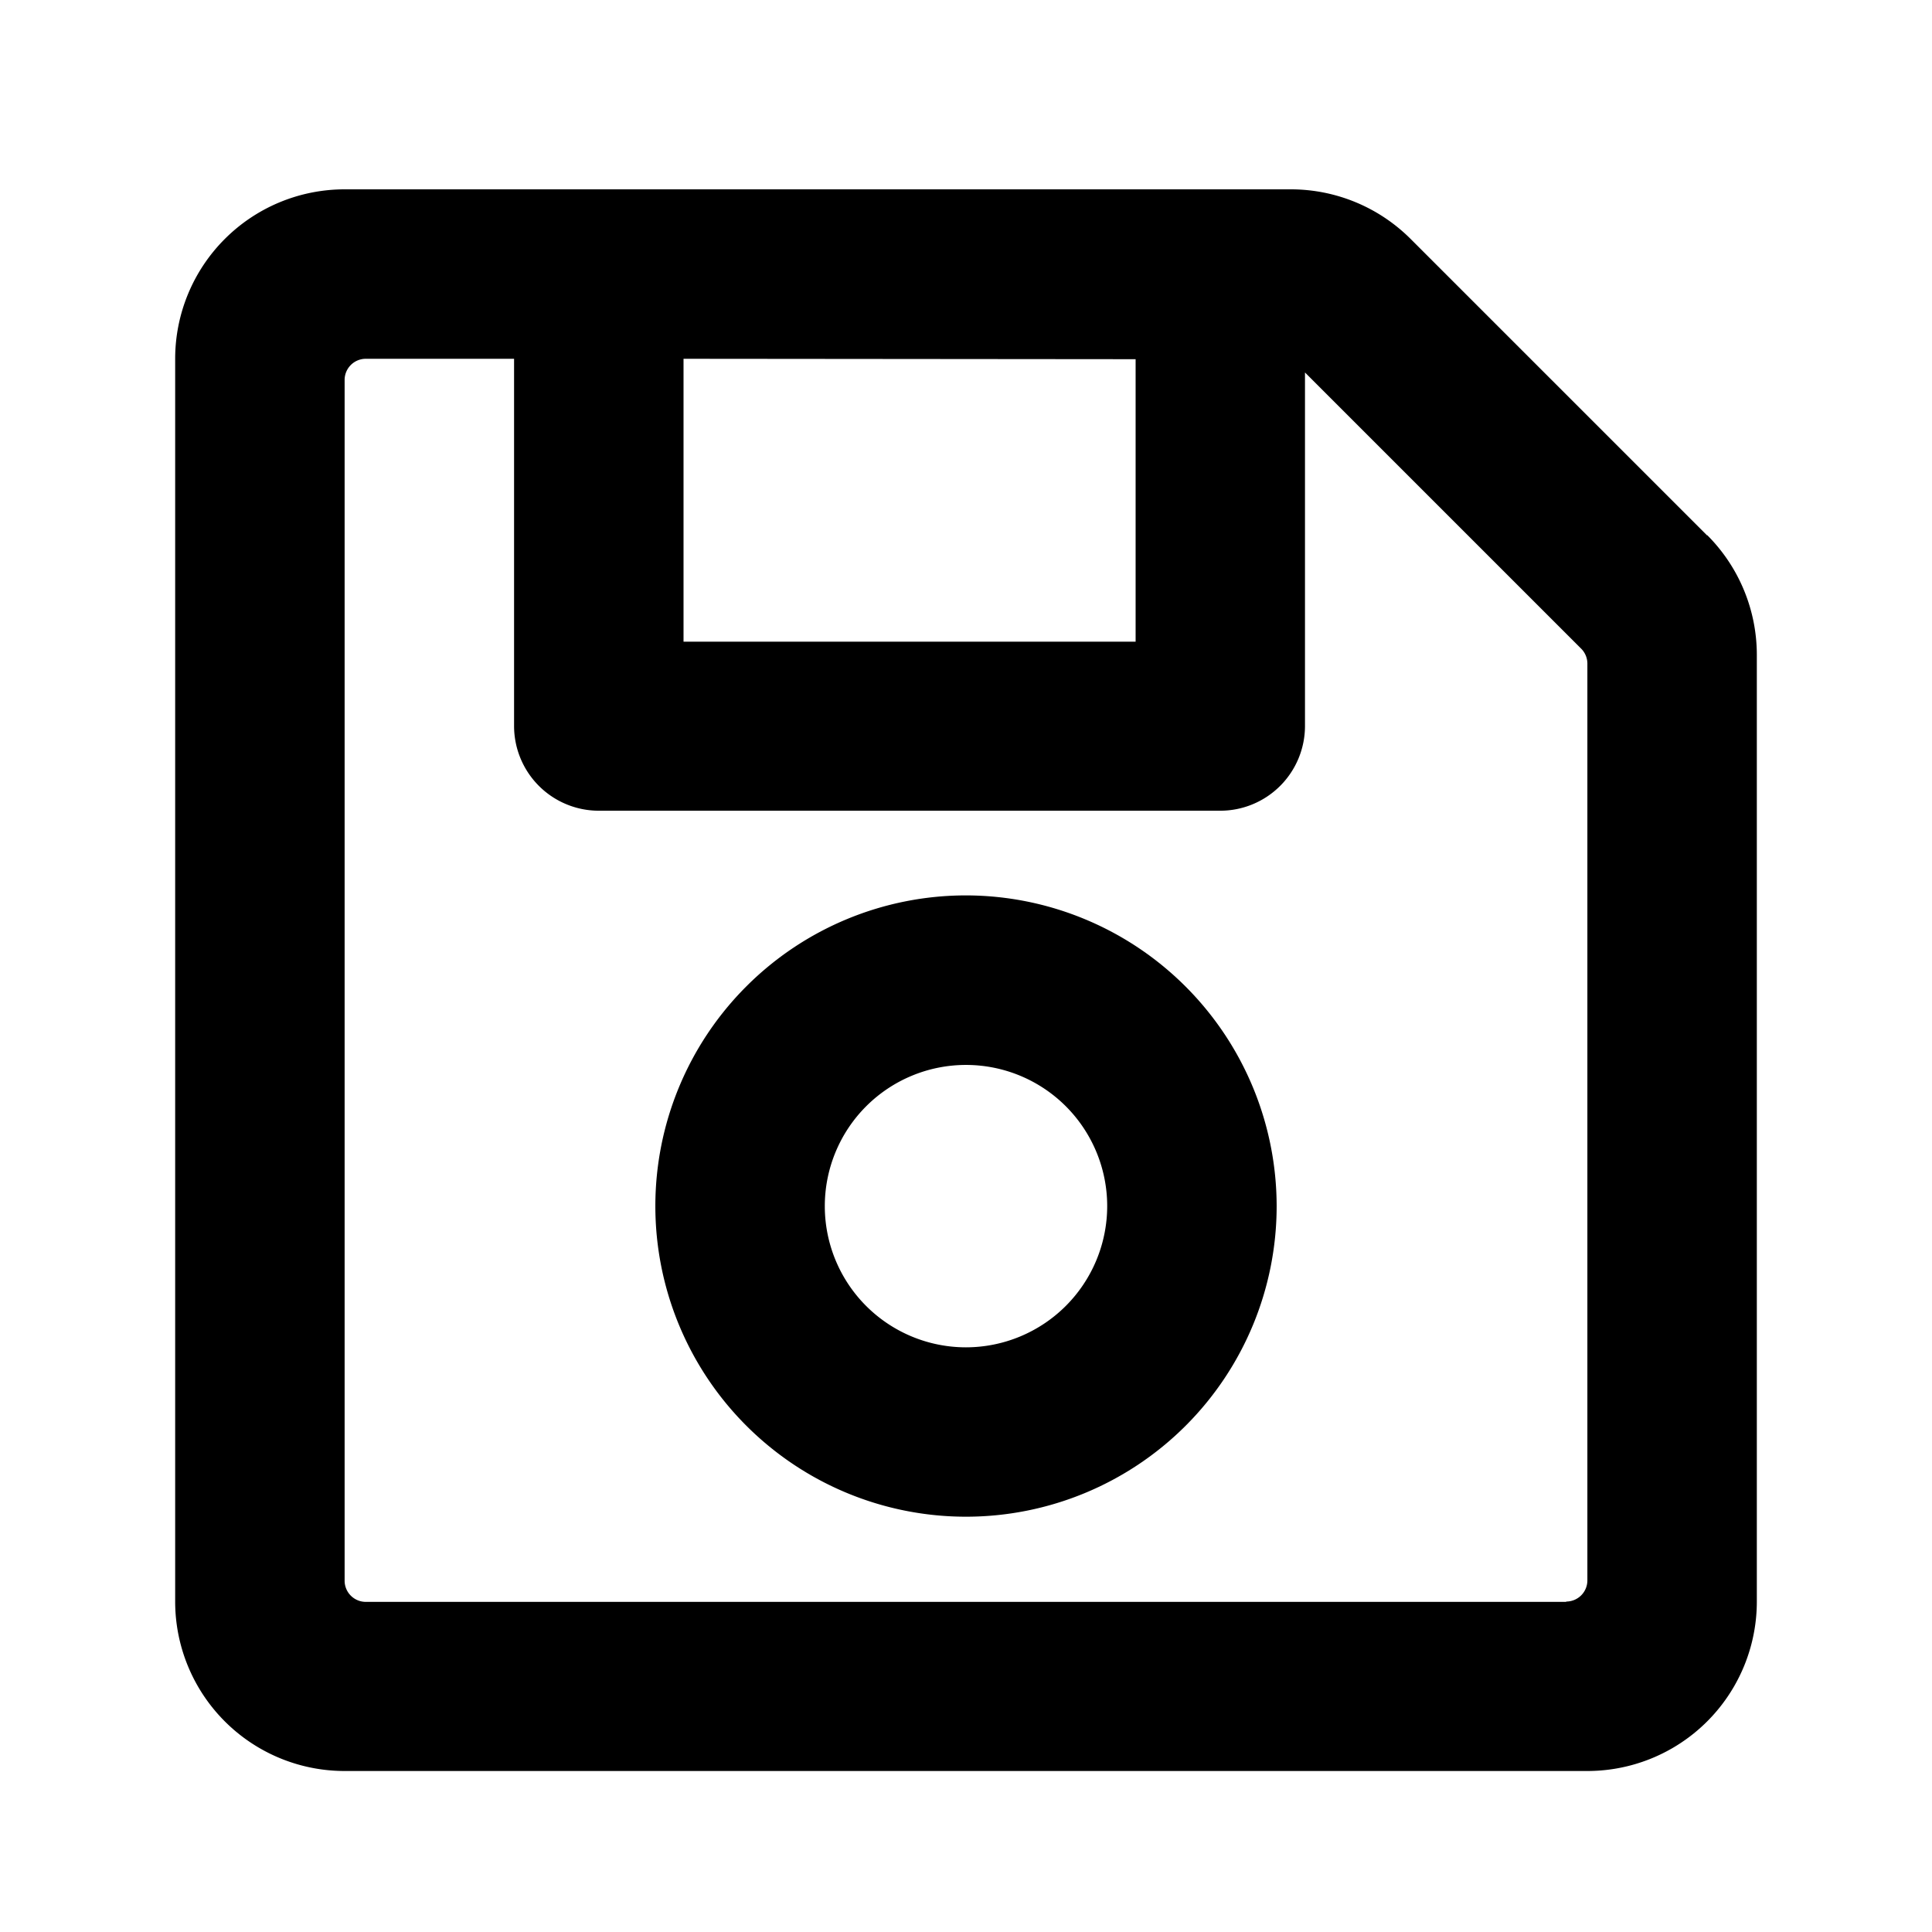 <svg xmlns="http://www.w3.org/2000/svg" viewBox="0 0 24 24"><defs><style>.a{fill:none;}</style></defs><g transform="translate(-176 -579)"><path d="M19.031,36.3l-3.679-3.679A2.105,2.105,0,0,0,13.864,32H2.105A2.105,2.105,0,0,0,0,34.105V49.543a2.105,2.105,0,0,0,2.105,2.105H17.543a2.105,2.105,0,0,0,2.105-2.105V37.784a2.105,2.105,0,0,0-.617-1.489Zm-7.1-2.19v3.509H6.315V34.105Zm5.35,15.437H2.368a.263.263,0,0,1-.263-.263V34.368a.263.263,0,0,1,.263-.263H4.21v4.561a1.053,1.053,0,0,0,1.053,1.053h7.719a1.053,1.053,0,0,0,1.053-1.053V34.275l3.431,3.431a.263.263,0,0,1,.077.186V49.279A.263.263,0,0,1,17.279,49.543ZM9.824,40.771a3.859,3.859,0,1,0,3.859,3.859A3.864,3.864,0,0,0,9.824,40.771Zm0,5.614a1.754,1.754,0,1,1,1.754-1.754A1.756,1.756,0,0,1,9.824,46.385Z" transform="translate(178.176 549.352)"/><rect class="a" width="24" height="24" transform="translate(176 579)"/></g></svg>